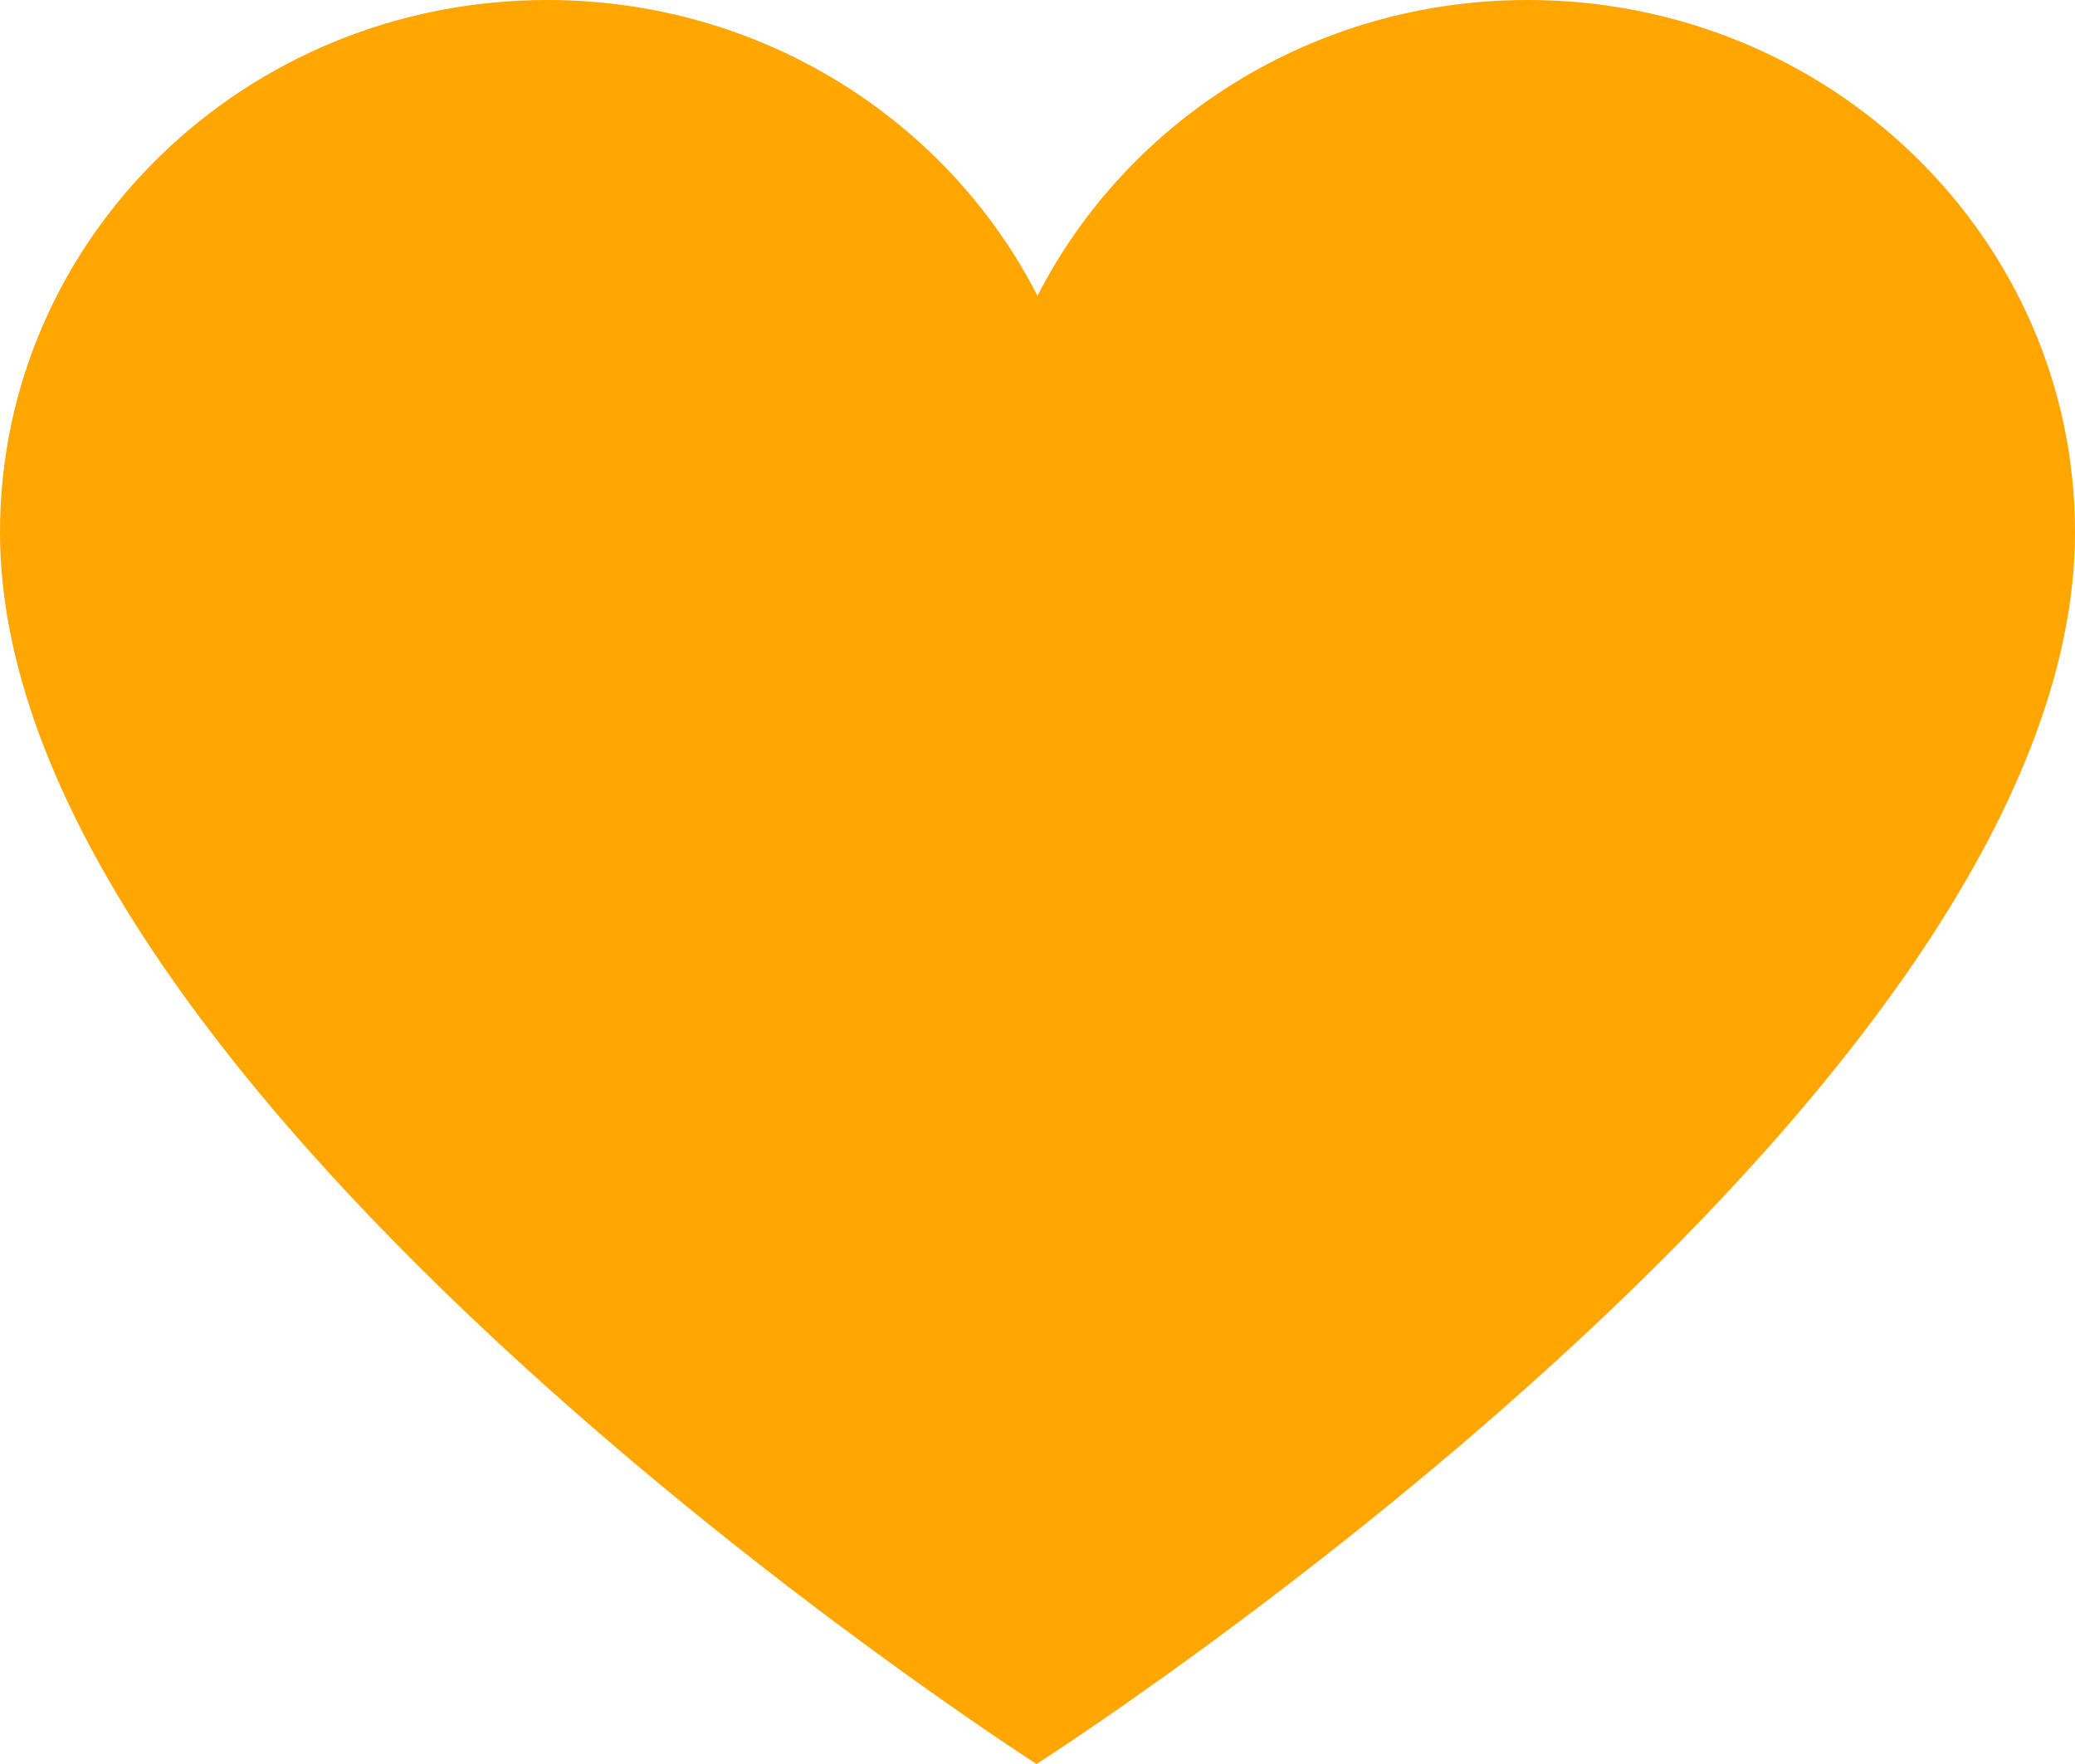 <svg width="20" height="17" viewBox="0 0 20 17" fill="none" xmlns="http://www.w3.org/2000/svg">
<path fill-rule="evenodd" clip-rule="evenodd" d="M20 5.129C20 2.295 17.637 0 14.725 0C12.655 0 10.864 1.161 10 2.851C9.136 1.161 7.345 0 5.275 0C2.36 0 0 2.295 0 5.129C0 10.607 9.991 17 9.991 17C9.991 17 20 10.607 20 5.129Z" fill="#FFA600"/>
</svg>
